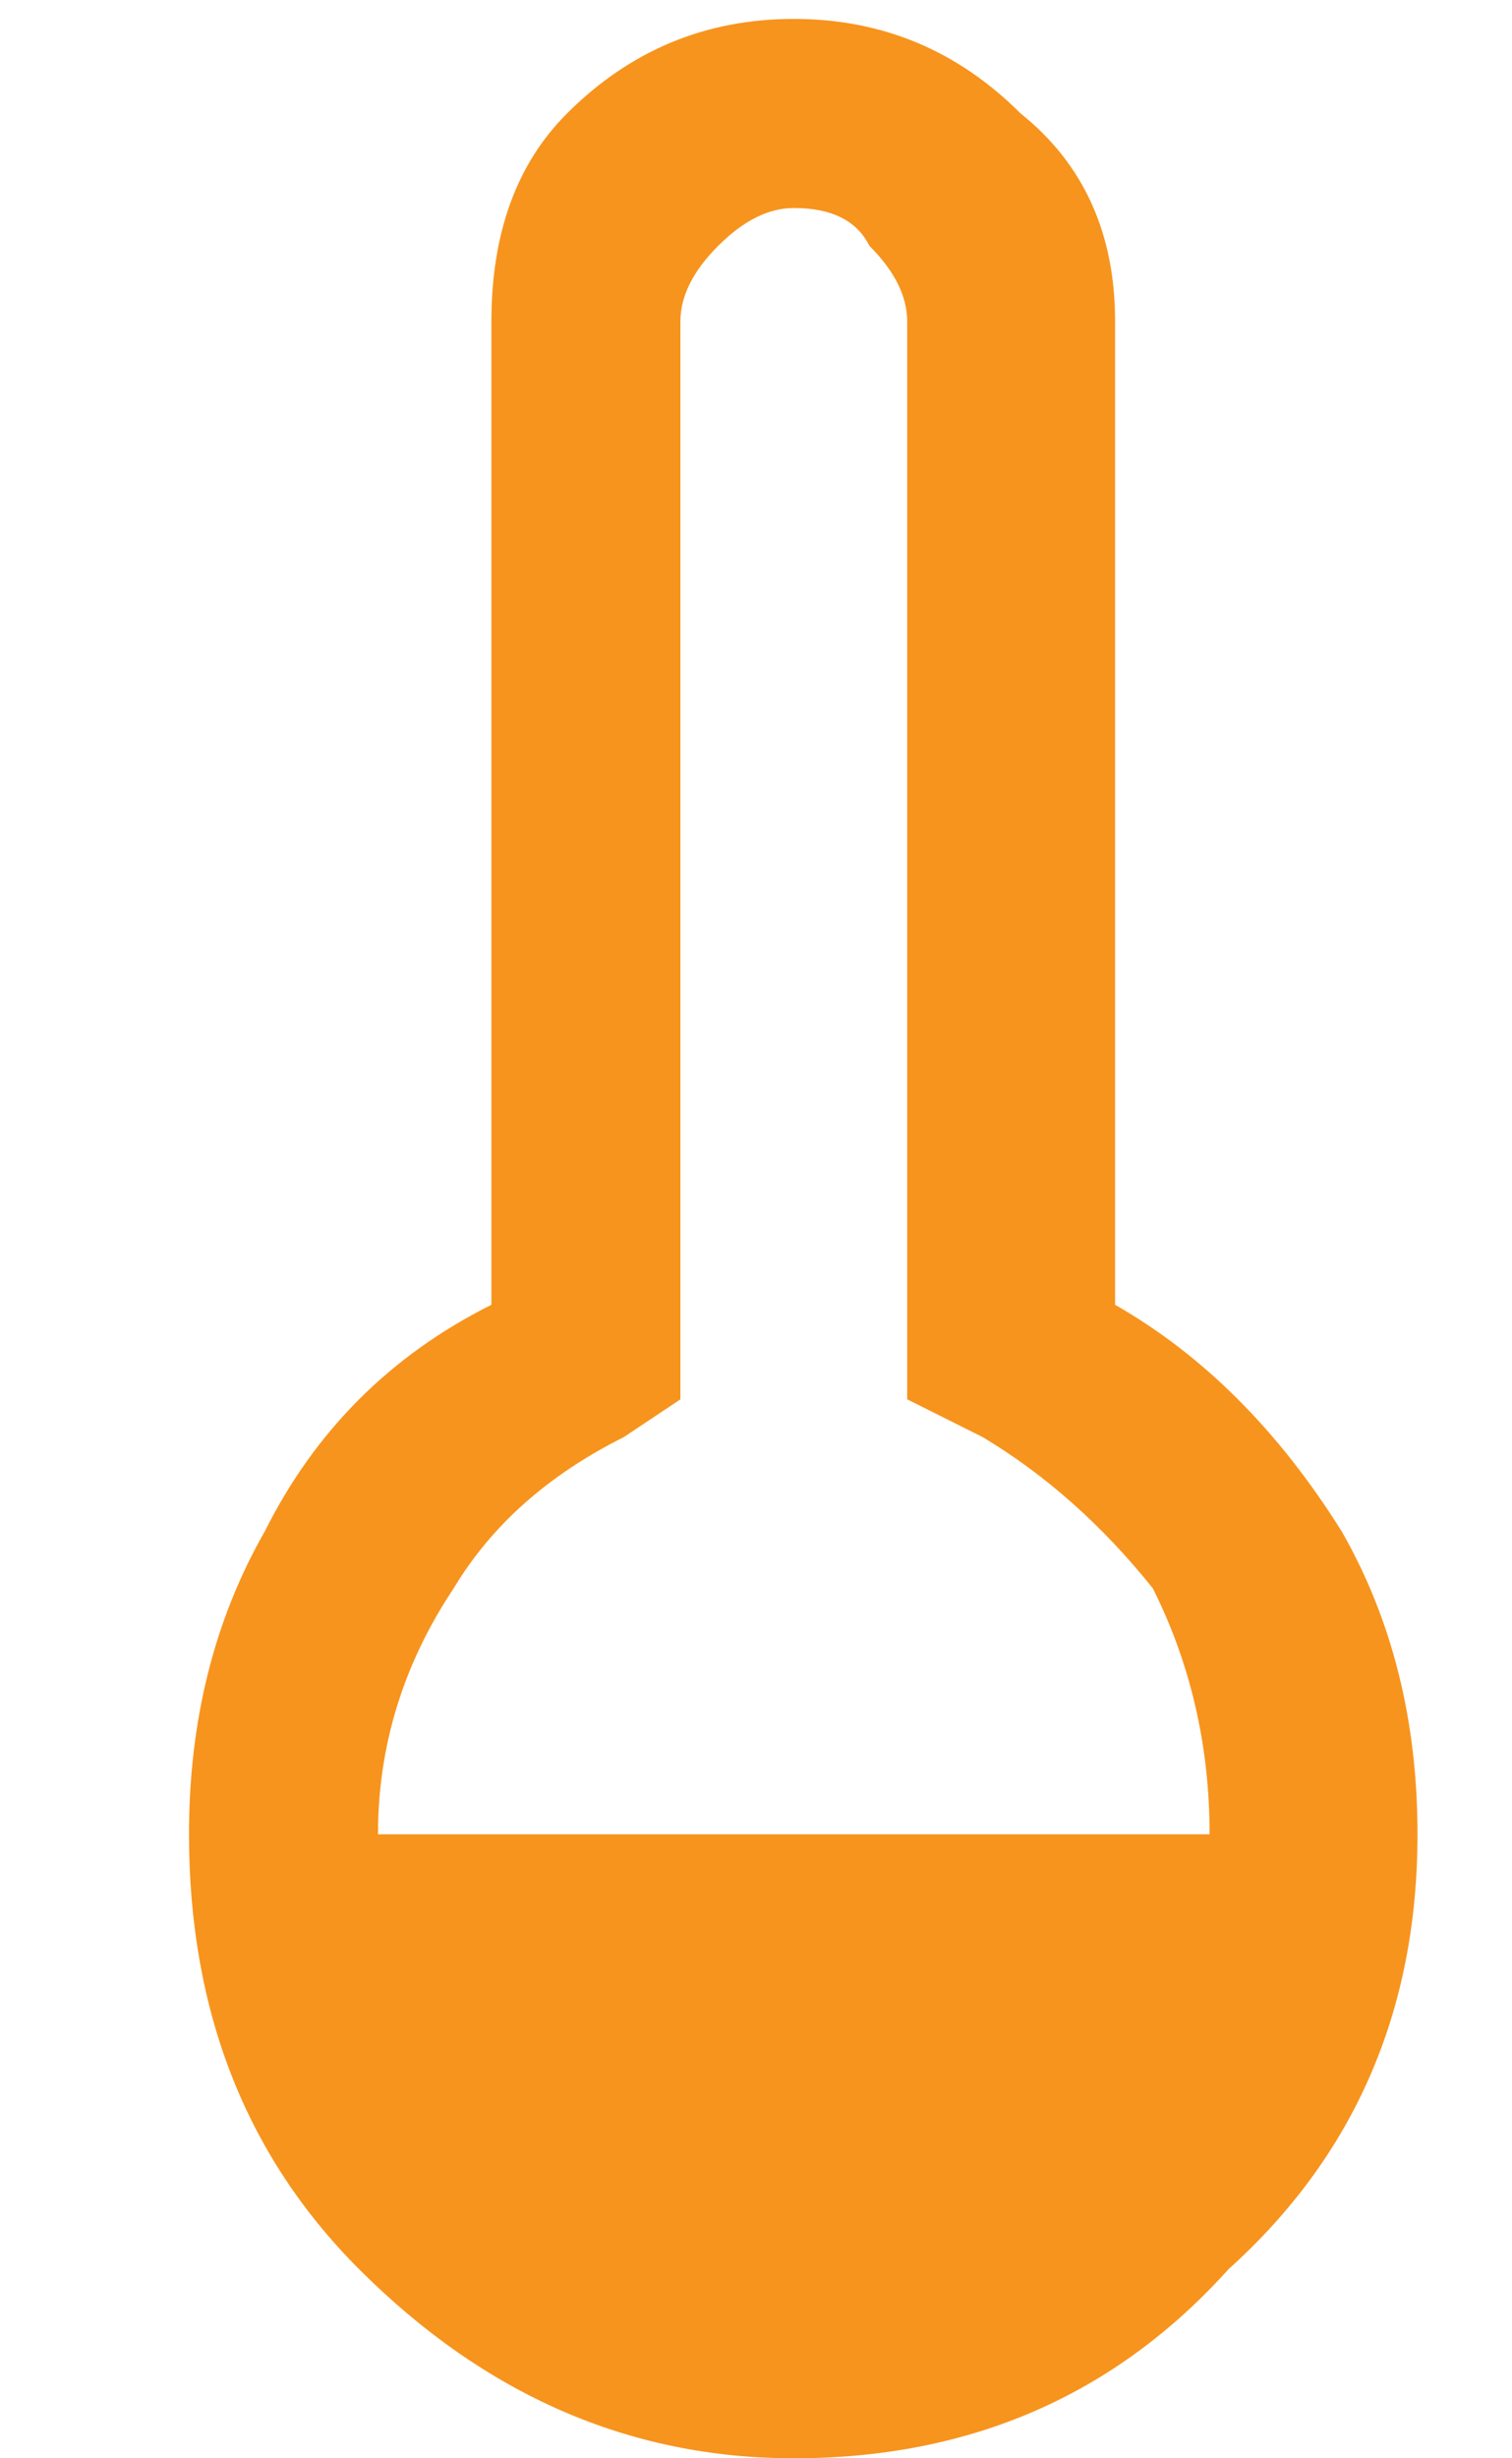 <svg version="1.2" xmlns="http://www.w3.org/2000/svg" viewBox="0 0 8 13" width="8" height="13"><defs><clipPath clipPathUnits="userSpaceOnUse" id="cp1"><path d="m-81-2360h960v3303h-960z"/></clipPath></defs><style>.a{fill:#f7941d}</style><g clip-path="url(#cp1)"><path fill-rule="evenodd" class="a" d="m4.2 13q-1.3 0-2.3-1-0.9-0.9-0.9-2.3 0-0.9 0.4-1.6 0.4-0.8 1.2-1.2v-5.2q0-0.7 0.4-1.1 0.5-0.5 1.2-0.5 0.7 0 1.2 0.5 0.5 0.4 0.5 1.1v5.2q0.7 0.4 1.2 1.2 0.4 0.7 0.4 1.6 0 1.4-1 2.3-0.9 1-2.3 1zm-2.2-3.3h4.4q0-0.7-0.3-1.3-0.4-0.5-0.9-0.8l-0.4-0.2v-5.7q0-0.2-0.2-0.4-0.1-0.2-0.4-0.2-0.2 0-0.4 0.2-0.2 0.2-0.2 0.4v5.7l-0.3 0.2q-0.6 0.3-0.9 0.8-0.4 0.6-0.4 1.3z"/></g></svg>